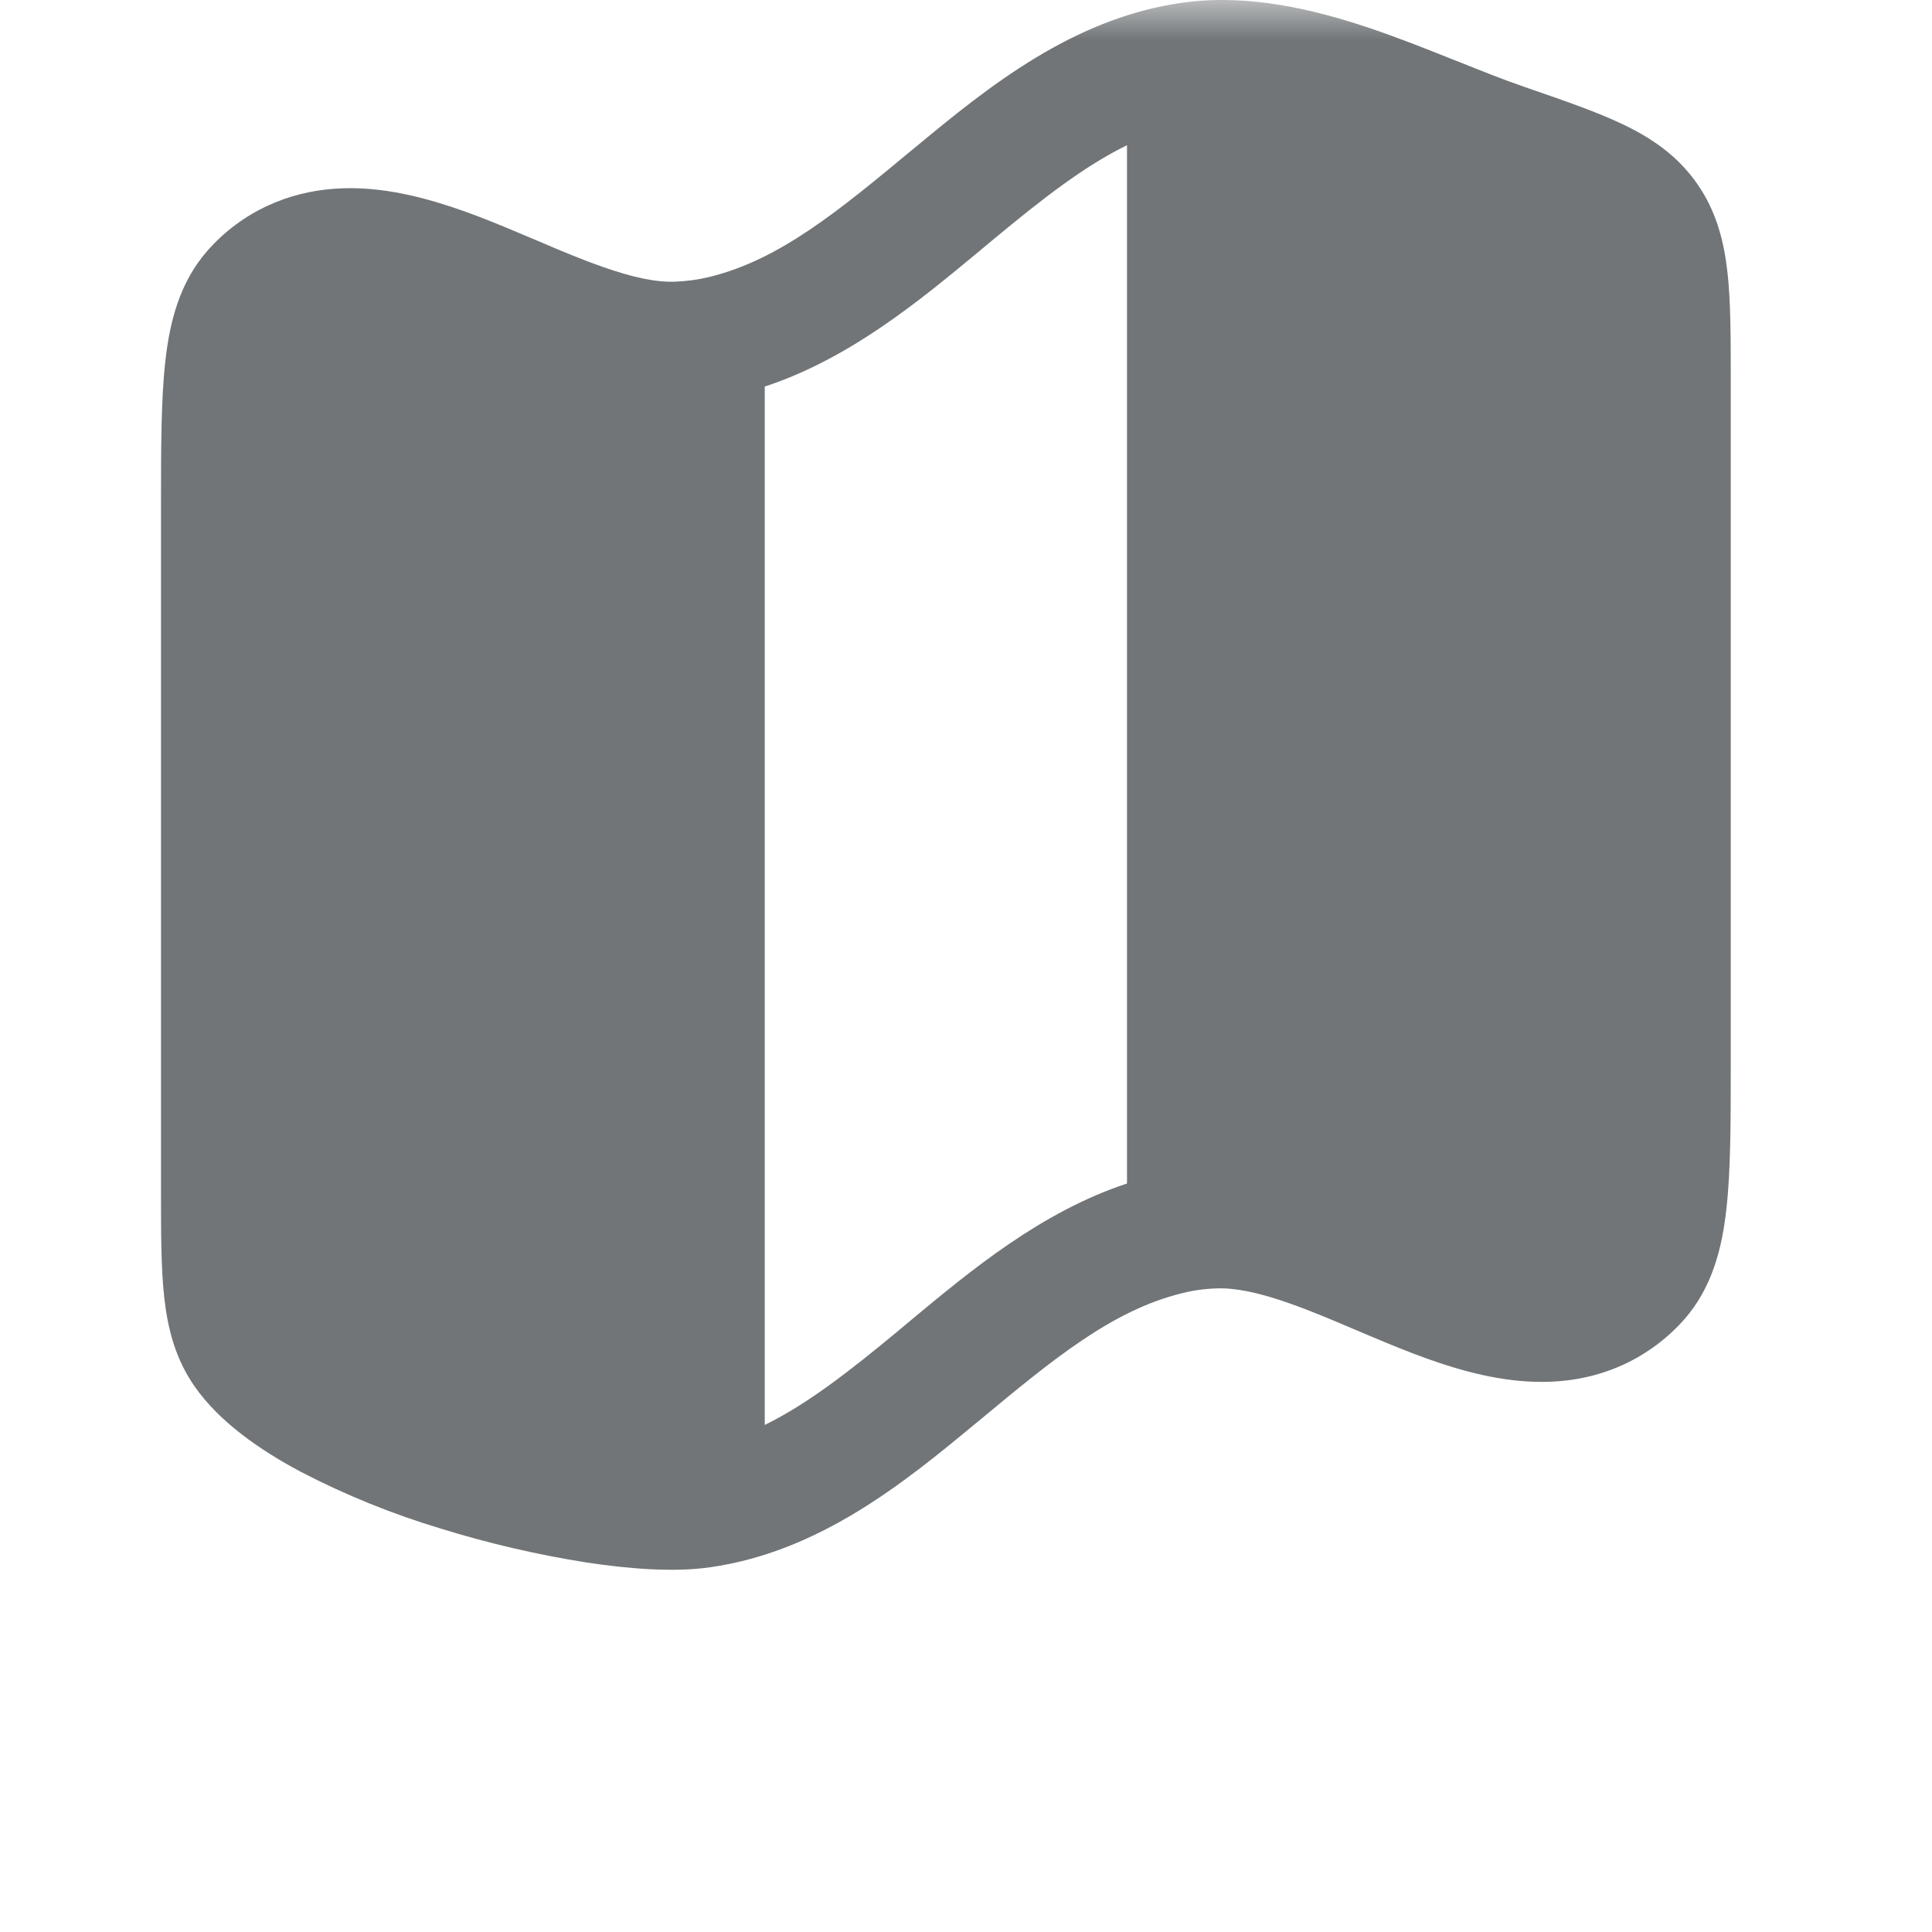<svg width="24" height="24" viewBox="0 0 24 24" fill="none" xmlns="http://www.w3.org/2000/svg">
<mask id="mask0_366_246" style="mask-type:alpha" maskUnits="userSpaceOnUse" x="0" y="0" width="24" height="24">
<rect width="24" height="24" fill="#D9D9D9"/>
</mask>
<g mask="url(#mask0_366_246)">
<path d="M14 14.702V1.804C13.467 2.064 12.944 2.474 12.35 2.966L12.189 3.1C11.443 3.72 10.565 4.452 9.5 4.802V17.701C10.034 17.44 10.556 17.03 11.15 16.539L11.311 16.404C12.057 15.784 12.935 15.053 14 14.702ZM18.092 0.756C18.399 0.879 18.678 0.991 18.944 1.082L18.981 1.095C19.444 1.255 19.851 1.395 20.173 1.551C20.524 1.72 20.841 1.936 21.083 2.283C21.323 2.627 21.417 3.001 21.46 3.39C21.5 3.753 21.5 4.194 21.5 4.701V13.205C21.5 13.931 21.5 14.539 21.446 15.018C21.391 15.513 21.267 15.999 20.92 16.393C20.712 16.627 20.458 16.816 20.174 16.949C19.639 17.196 19.093 17.202 18.6 17.117C18.117 17.034 17.64 16.854 17.22 16.68C17.08 16.622 16.946 16.566 16.818 16.511C16.538 16.392 16.282 16.283 16.019 16.191C15.645 16.058 15.352 15.997 15.117 16.005C14.97 16.009 14.825 16.029 14.682 16.065C13.815 16.278 13.083 16.884 12.178 17.635L12.106 17.694C11.232 18.418 10.173 19.282 8.808 19.471C8.38 19.531 7.833 19.493 7.281 19.409C6.67 19.312 6.067 19.172 5.476 18.989C4.875 18.808 4.291 18.572 3.734 18.282C3.229 18.013 2.726 17.665 2.417 17.222C2.177 16.877 2.083 16.503 2.04 16.114C2 15.751 2 15.311 2 14.803V6.299C2 5.573 2 4.965 2.054 4.486C2.109 3.991 2.233 3.505 2.58 3.111C2.788 2.876 3.041 2.686 3.326 2.555C3.861 2.308 4.407 2.302 4.9 2.387C5.383 2.471 5.86 2.65 6.28 2.824L6.682 2.993C6.962 3.113 7.218 3.221 7.481 3.313C7.856 3.446 8.148 3.508 8.383 3.499C8.53 3.494 8.675 3.474 8.818 3.439C9.685 3.226 10.417 2.62 11.322 1.869L11.394 1.81C12.268 1.087 13.327 0.223 14.692 0.033C15.51 -0.08 16.319 0.115 17.018 0.35C17.372 0.47 17.72 0.608 18.04 0.736L18.092 0.756Z" fill="#717577"/>
</g>
</svg>
